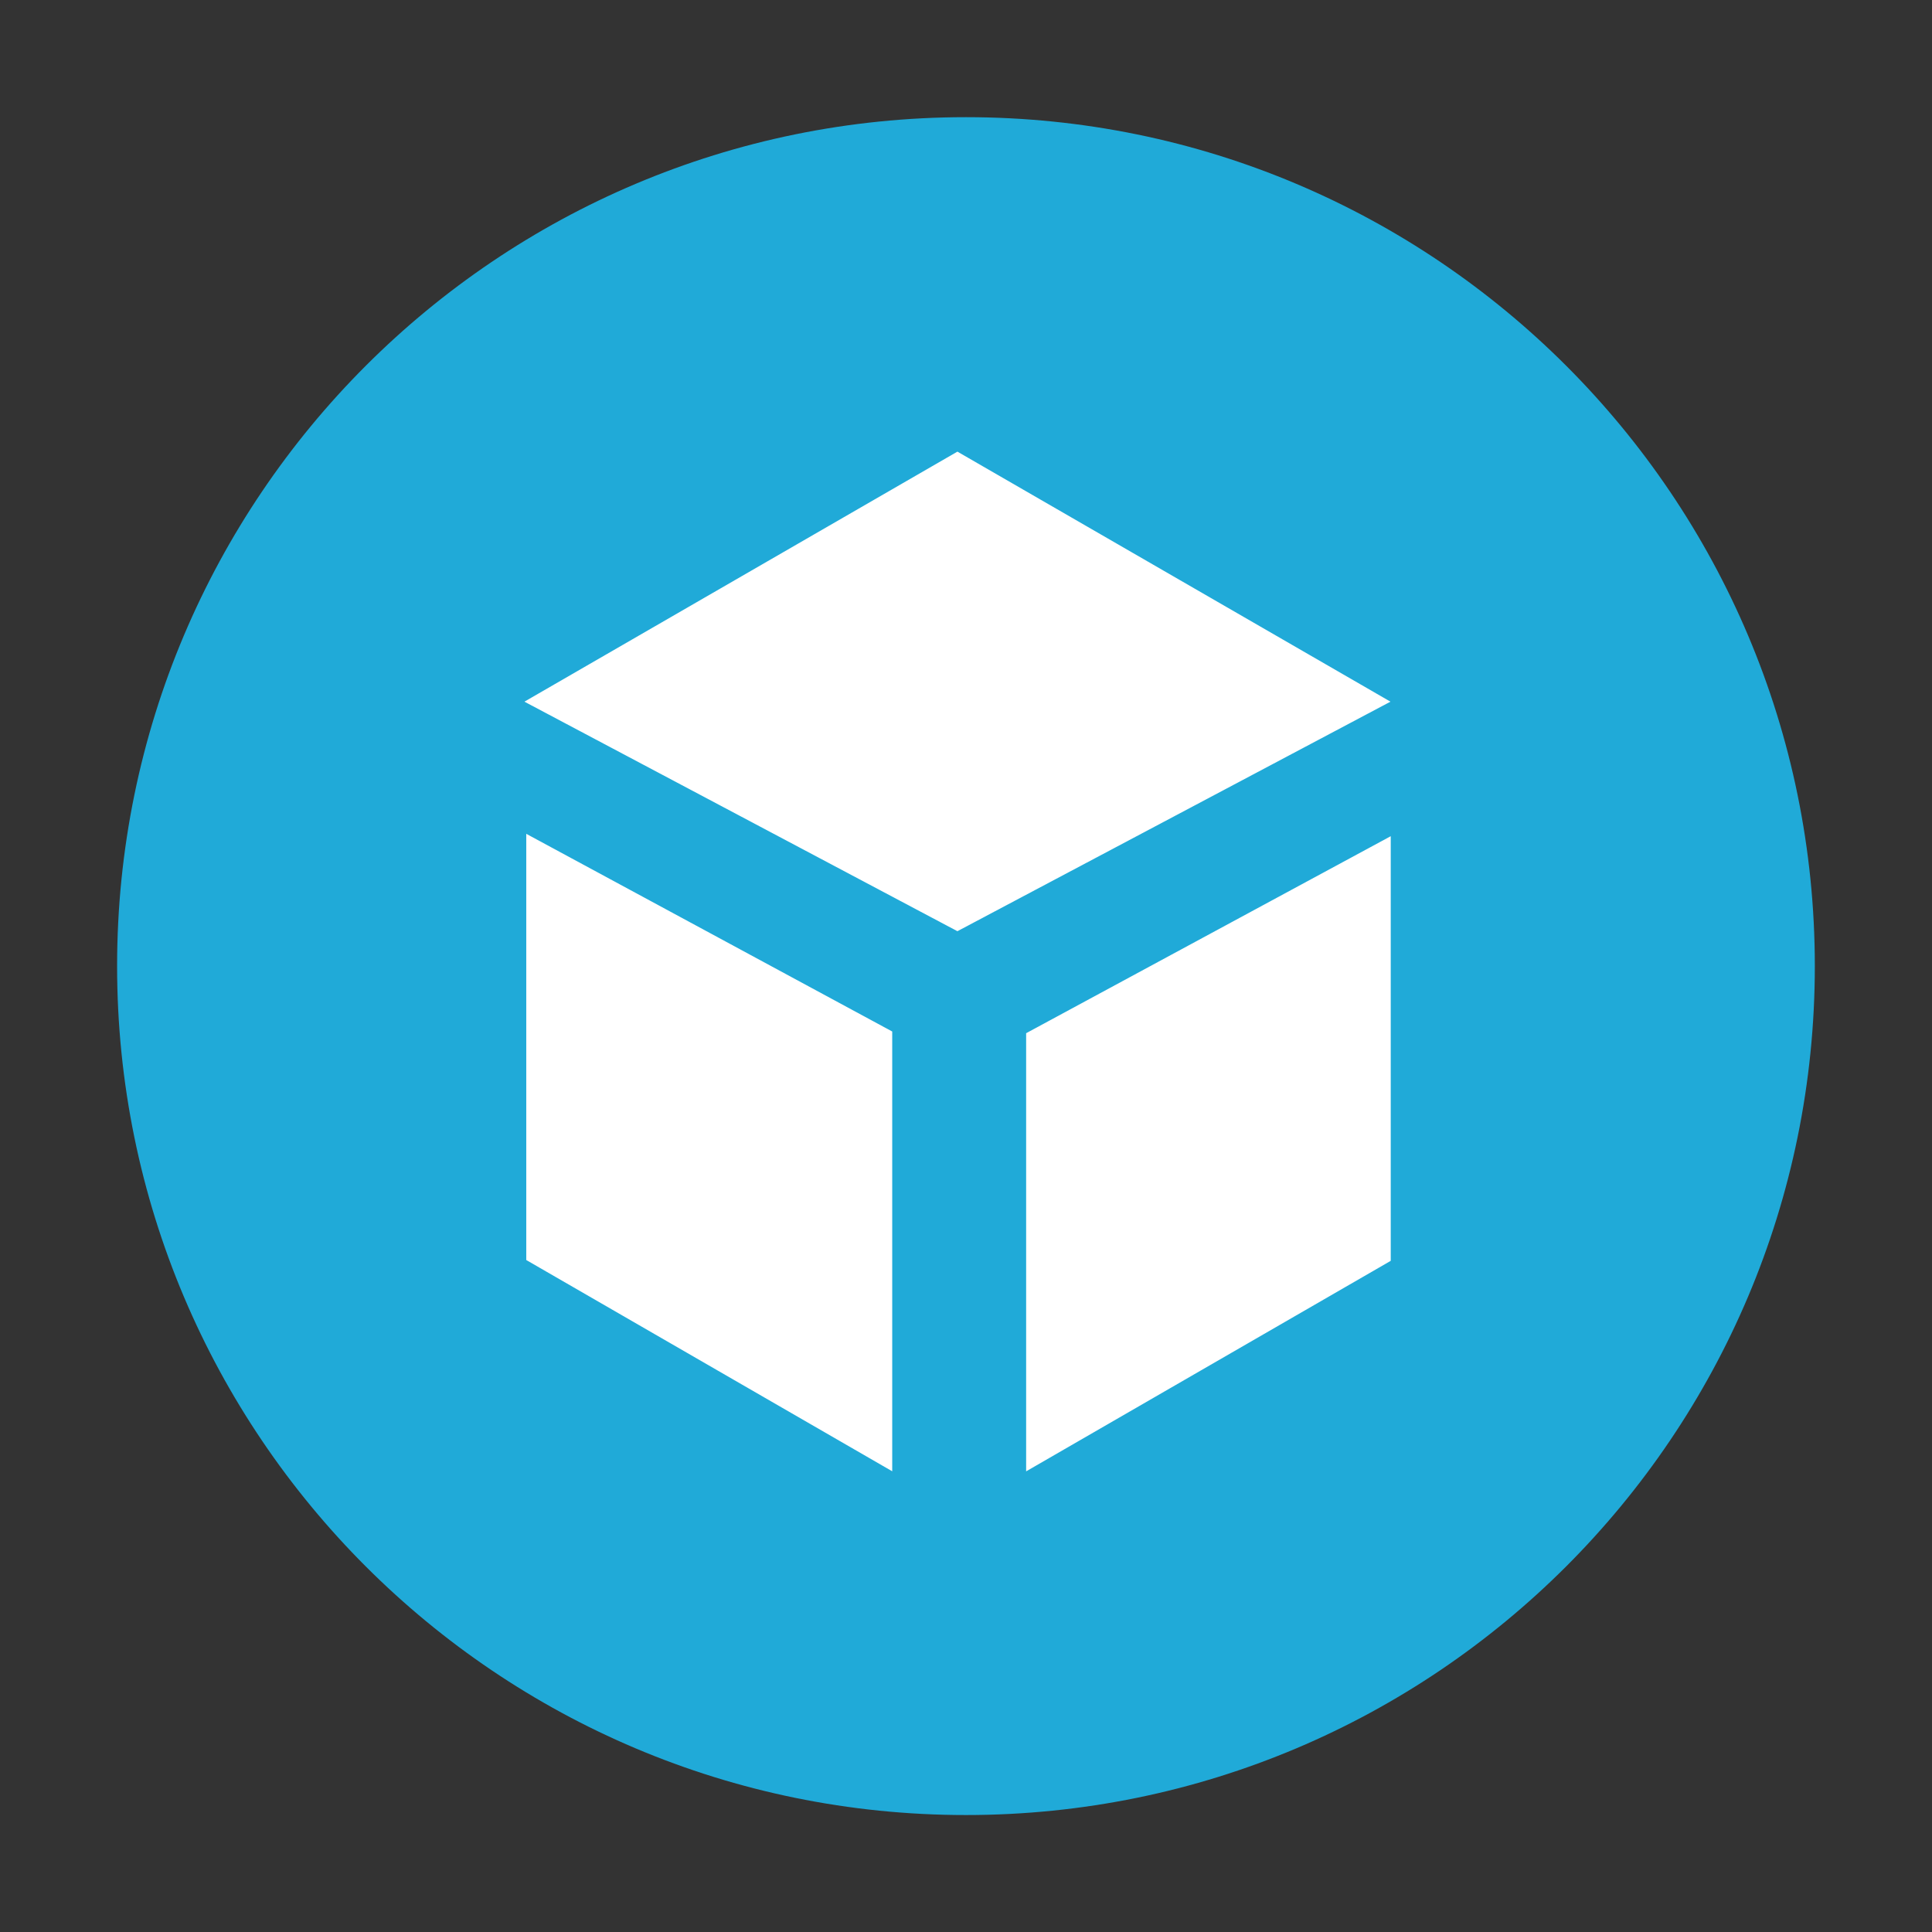 <?xml version="1.0" encoding="UTF-8" standalone="no"?>
<!-- Created with Inkscape (http://www.inkscape.org/) -->

<svg
   xmlns:dc="http://purl.org/dc/elements/1.1/"
   xmlns:cc="http://creativecommons.org/ns#"
   xmlns:rdf="http://www.w3.org/1999/02/22-rdf-syntax-ns#"
   xmlns:svg="http://www.w3.org/2000/svg"
   xmlns="http://www.w3.org/2000/svg"
   xmlns:sodipodi="http://sodipodi.sourceforge.net/DTD/sodipodi-0.dtd"
   xmlns:inkscape="http://www.inkscape.org/namespaces/inkscape"
   width="705.499mm"
   height="705.555mm"
   viewBox="0 0 705.499 705.555"
   version="1.1"
   id="svg8"
   inkscape:version="0.92.4 (5da689c313, 2019-01-14)"
   sodipodi:docname="logo blue button.svg">
  <rect x="0" y="0" width="705.499" height="705.555" fill="#333333" stroke="none"/>
  <defs
     id="defs2">
    <clipPath
       id="clipPath831"
       clipPathUnits="userSpaceOnUse">
      <path
         inkscape:connector-curvature="0"
         id="path829"
         d="M 0,2000 H 2000 V 0 H 0 Z" />
    </clipPath>
    <clipPath
       id="clipPath831-8"
       clipPathUnits="userSpaceOnUse">
      <path
         inkscape:connector-curvature="0"
         id="path829-9"
         d="M 0,2000 H 2000 V 0 H 0 Z" />
    </clipPath>
  </defs>
  <sodipodi:namedview
     id="base"
     pagecolor="#ffffff"
     bordercolor="#666666"
     borderopacity="1.0"
     inkscape:pageopacity="0.0"
     inkscape:pageshadow="2"
     inkscape:zoom="0.12374369"
     inkscape:cx="-230.09259"
     inkscape:cy="1258.0677"
     inkscape:document-units="mm"
     inkscape:current-layer="svg8"
     showgrid="false"
     inkscape:window-width="1920"
     inkscape:window-height="1017"
     inkscape:window-x="-8"
     inkscape:window-y="-8"
     inkscape:window-maximized="1" />
  <g
     transform="matrix(0.31,0,0,-0.31,42.763,662.789)"
     inkscape:label="logo"
     id="g823">
    <g
       id="g825">
      <g
         clip-path="url(#clipPath831-8)"
         id="g827">
        <g
           transform="translate(999.92,1931.045)"
           id="g833">
          <path
             inkscape:connector-curvature="0"
             id="path835"
             style="fill:#ffffff;fill-opacity:1;fill-rule:nonzero;stroke:none"
             d="m 0,0 c -515.479,0 -933.205,-417.887 -933.205,-933.285 0,-515.399 417.726,-933.286 933.205,-933.286 515.479,0 933.285,417.887 933.285,933.286 C 933.285,-417.886 515.479,0 0,0" />
        </g>
        <g
           transform="translate(1500.28,652.828)"
           id="g837">
          <path
             inkscape:connector-curvature="0"
             id="path839"
             style="fill:#20aad8;fill-opacity:1;fill-rule:nonzero;stroke:none"
             d="M 0,0 -429.486,-247.98 V 268.138 L 0,500.2 Z M -510.439,388.289 -1020.478,658.667 -510.439,953.204 -0.32,658.667 Z M -587.233,-247.9 -1018.318,0.96 V 503 l 431.085,-232.862 z m 86.873,1595.072 c -552.276,0 -999.92,-447.724 -999.92,-1000 0,-552.276 447.644,-1000 999.92,-1000 552.276,0 999.92,447.724 999.92,1000 0.08,552.276 -447.564,1000 -999.92,1000" />
        </g>
      </g>
    </g>
  </g>
</svg>
